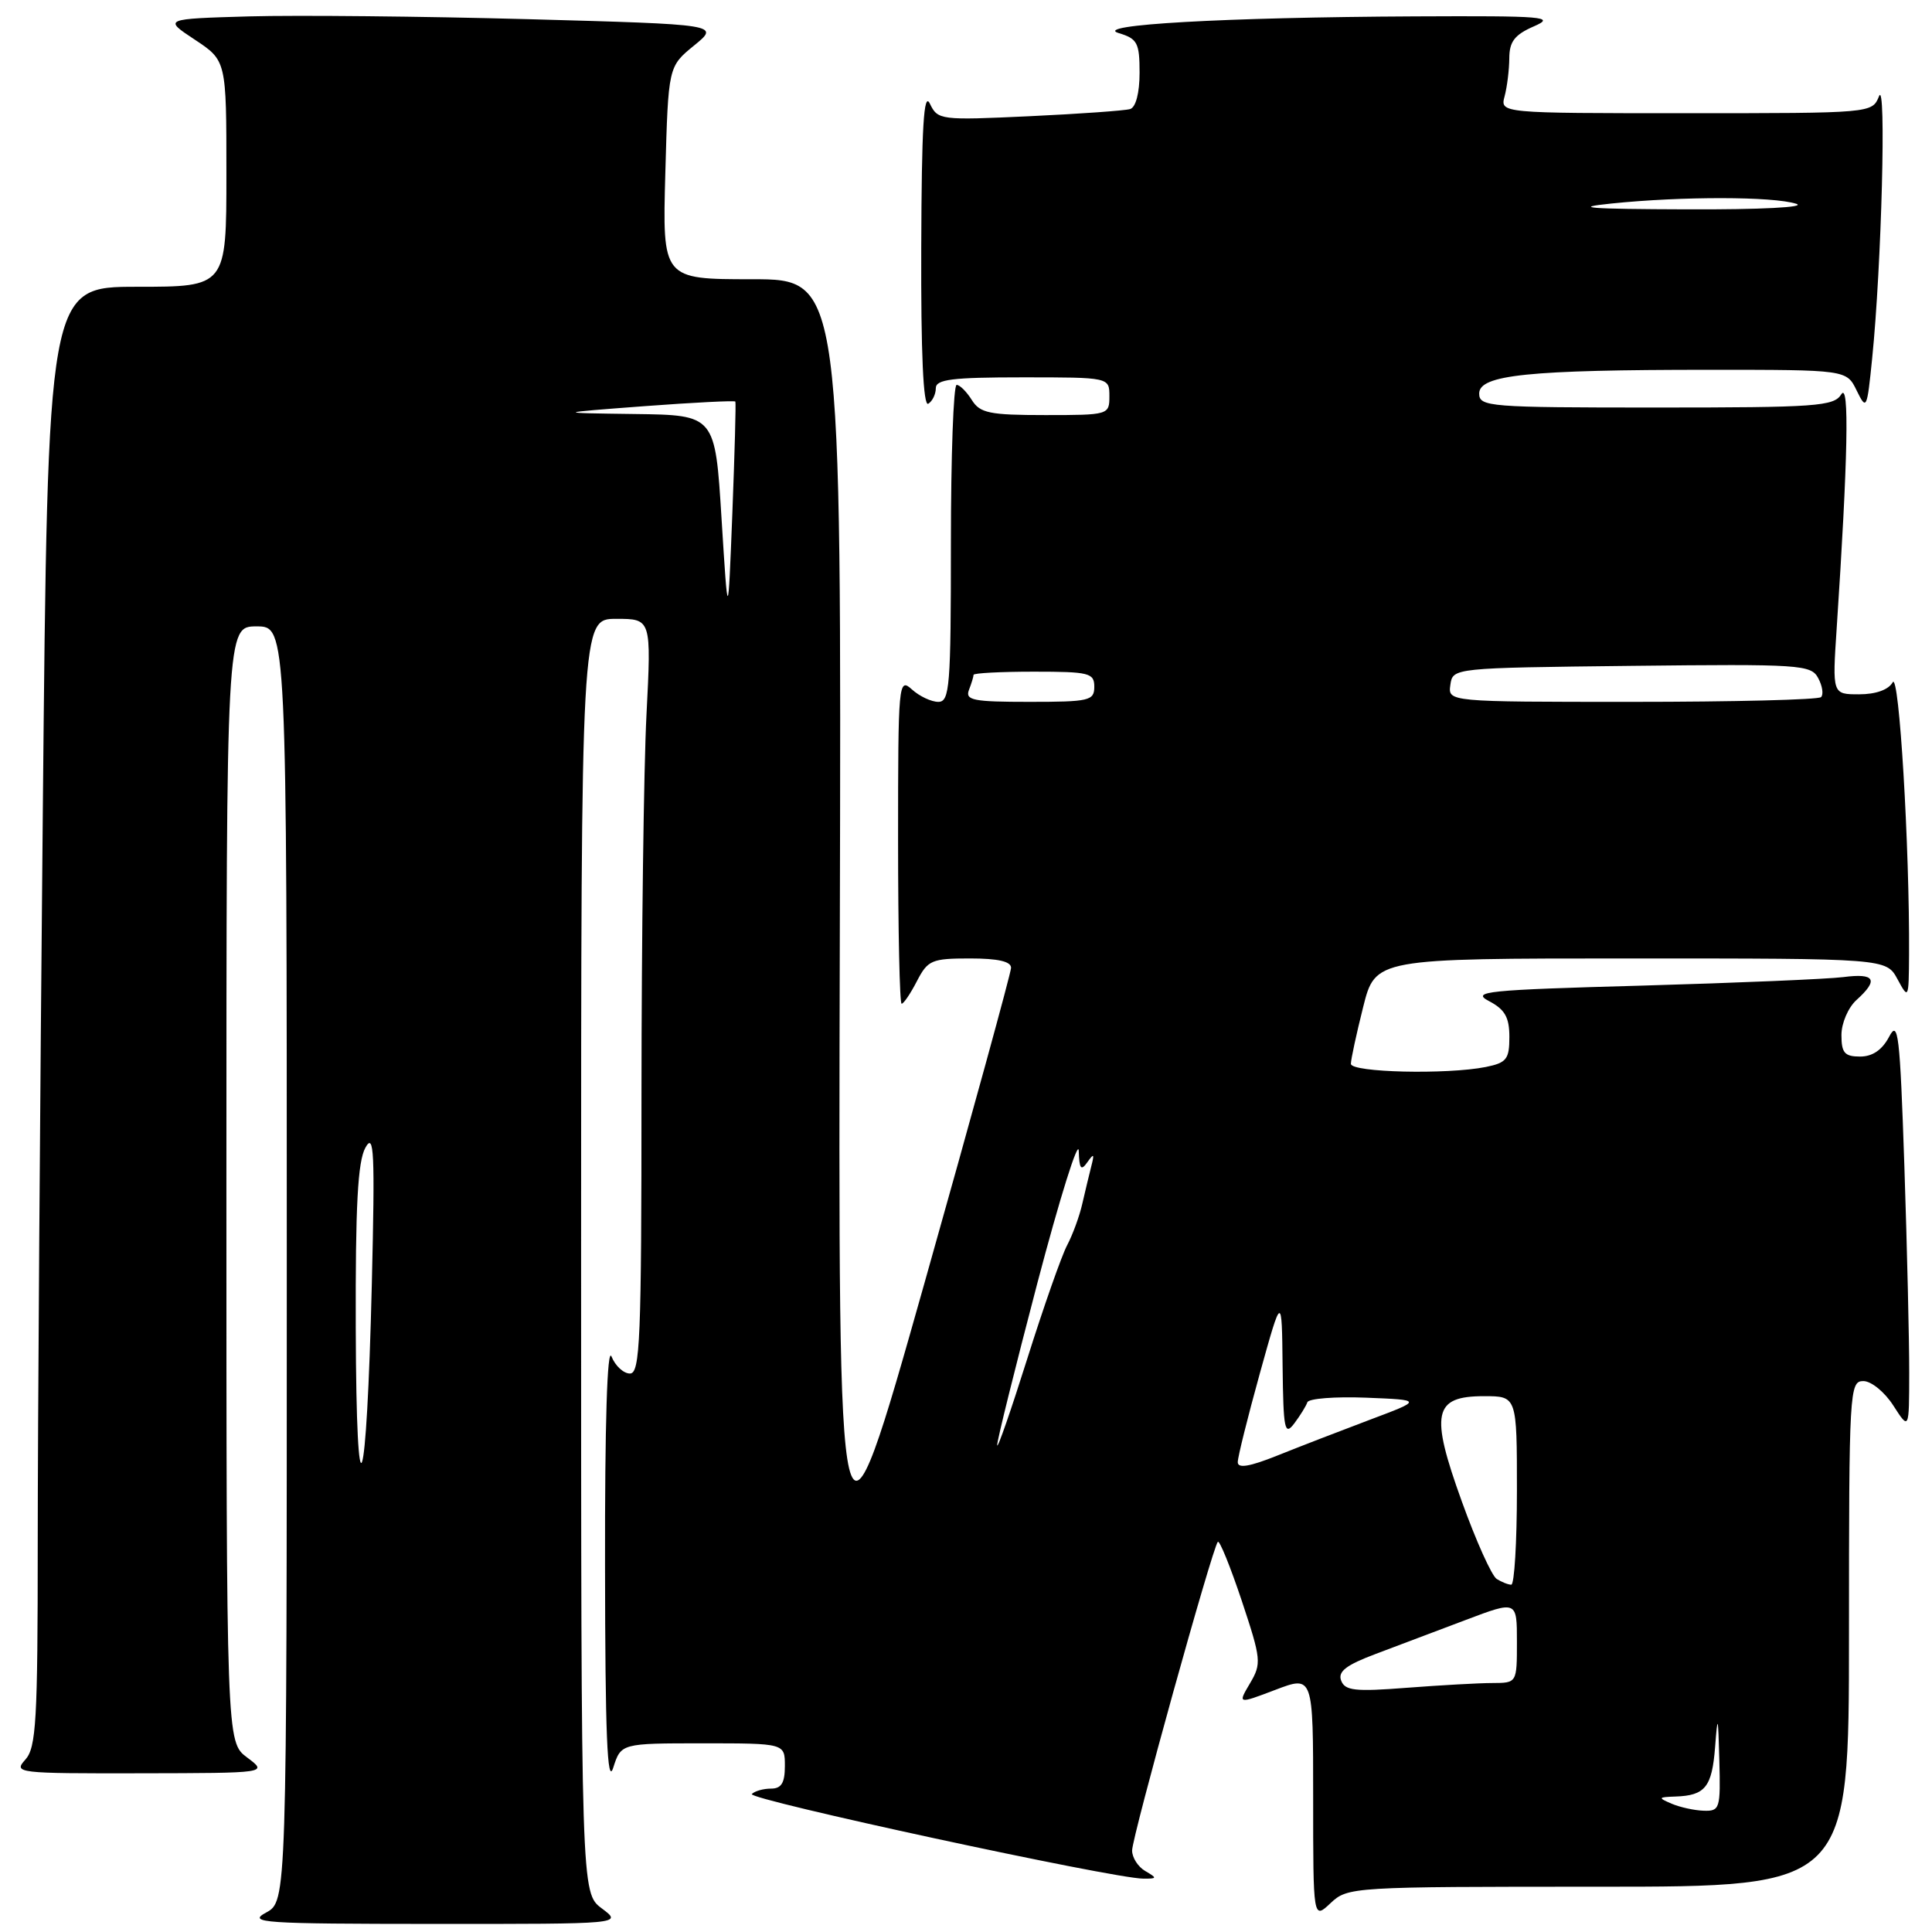 <?xml version="1.0" encoding="UTF-8" standalone="no"?>
<!DOCTYPE svg PUBLIC "-//W3C//DTD SVG 1.1//EN" "http://www.w3.org/Graphics/SVG/1.1/DTD/svg11.dtd" >
<svg xmlns="http://www.w3.org/2000/svg" xmlns:xlink="http://www.w3.org/1999/xlink" version="1.1" viewBox="0 0 256 256">
 <g >
 <path fill="currentColor"
d=" M 79.75 252.88 C 77.00 250.83 77.00 250.83 77.00 166.42 C 77.00 82.00 77.00 82.00 81.65 82.00 C 86.31 82.00 86.31 82.00 85.66 94.75 C 85.30 101.76 85.01 124.26 85.00 144.75 C 85.00 177.54 84.82 182.00 83.47 182.00 C 82.63 182.00 81.53 180.99 81.03 179.75 C 80.46 178.34 80.14 188.66 80.17 207.50 C 80.19 229.77 80.47 236.66 81.25 234.25 C 82.29 231.00 82.29 231.00 93.14 231.00 C 104.00 231.00 104.00 231.00 104.00 234.00 C 104.00 236.24 103.54 237.00 102.17 237.00 C 101.16 237.00 100.01 237.32 99.62 237.72 C 98.92 238.41 147.51 248.92 151.50 248.93 C 153.34 248.94 153.36 248.86 151.75 247.92 C 150.79 247.36 150.01 246.14 150.01 245.20 C 150.02 243.35 160.67 205.00 161.37 204.30 C 161.60 204.07 163.02 207.57 164.53 212.08 C 167.12 219.87 167.18 220.43 165.63 223.05 C 164.00 225.81 164.00 225.81 169.00 223.91 C 174.00 222.01 174.00 222.01 174.00 238.18 C 174.00 254.35 174.00 254.35 176.31 252.17 C 178.59 250.03 179.12 250.00 211.81 250.00 C 245.00 250.00 245.00 250.00 245.00 216.50 C 245.00 184.24 245.07 183.00 246.90 183.00 C 247.95 183.00 249.73 184.45 250.88 186.25 C 252.97 189.50 252.97 189.50 252.98 181.91 C 252.99 177.74 252.70 165.42 252.34 154.55 C 251.75 136.96 251.52 135.06 250.31 137.39 C 249.39 139.13 248.11 140.00 246.47 140.00 C 244.42 140.00 244.00 139.51 244.00 137.15 C 244.00 135.58 244.89 133.50 246.00 132.50 C 248.97 129.82 248.45 128.92 244.25 129.47 C 242.19 129.73 230.17 130.24 217.55 130.60 C 196.94 131.17 194.88 131.38 197.30 132.65 C 199.41 133.76 200.00 134.79 200.00 137.41 C 200.00 140.35 199.63 140.82 196.88 141.38 C 191.72 142.41 179.00 142.11 179.00 140.96 C 179.00 140.38 179.73 137.01 180.62 133.46 C 182.24 127.00 182.24 127.00 216.09 127.00 C 249.94 127.00 249.94 127.00 251.43 129.75 C 252.89 132.45 252.92 132.39 252.96 126.50 C 253.04 112.24 251.64 88.89 250.79 90.41 C 250.24 91.40 248.55 92.00 246.34 92.00 C 242.79 92.00 242.79 92.00 243.37 83.25 C 244.86 60.78 245.07 50.50 243.98 52.25 C 243.00 53.84 240.70 54.00 219.45 54.00 C 197.27 54.00 196.00 53.90 196.00 52.14 C 196.00 49.67 202.55 49.00 226.49 49.00 C 244.68 49.00 244.68 49.00 246.02 51.75 C 247.32 54.40 247.39 54.24 248.07 47.50 C 249.32 35.21 249.96 10.32 248.98 12.75 C 248.07 15.00 248.04 15.00 223.42 15.00 C 198.77 15.00 198.77 15.00 199.37 12.75 C 199.70 11.51 199.98 9.24 199.99 7.70 C 200.00 5.51 200.70 4.60 203.25 3.49 C 206.19 2.21 204.69 2.09 187.50 2.17 C 162.23 2.29 144.59 3.29 148.25 4.39 C 150.71 5.13 151.00 5.68 151.00 9.64 C 151.00 12.31 150.50 14.22 149.75 14.45 C 149.06 14.66 143.05 15.09 136.40 15.40 C 124.59 15.95 124.26 15.91 123.21 13.73 C 122.40 12.06 122.12 16.82 122.07 32.81 C 122.02 46.78 122.34 53.91 123.00 53.50 C 123.55 53.16 124.00 52.23 124.00 51.44 C 124.00 50.27 126.15 50.00 135.50 50.00 C 147.00 50.00 147.00 50.00 147.00 52.50 C 147.00 54.97 146.90 55.00 138.51 55.00 C 131.10 55.00 129.86 54.74 128.77 53.00 C 128.08 51.90 127.18 51.00 126.76 51.00 C 126.34 51.00 126.00 60.45 126.00 72.00 C 126.00 90.96 125.84 93.00 124.33 93.00 C 123.41 93.00 121.83 92.26 120.83 91.35 C 119.06 89.75 119.00 90.43 119.00 111.35 C 119.00 123.26 119.21 133.00 119.47 133.00 C 119.74 133.00 120.65 131.65 121.50 130.00 C 122.94 127.22 123.45 127.00 128.53 127.00 C 132.26 127.00 133.99 127.40 133.97 128.25 C 133.95 128.94 128.79 147.72 122.50 170.00 C 111.06 210.50 111.06 210.50 111.28 123.75 C 111.50 37.00 111.50 37.00 99.64 37.00 C 87.77 37.00 87.77 37.00 88.16 22.91 C 88.55 8.82 88.55 8.82 91.97 6.03 C 95.39 3.24 95.39 3.24 69.94 2.54 C 55.95 2.16 39.36 2.00 33.07 2.17 C 21.64 2.50 21.64 2.50 25.82 5.26 C 30.00 8.03 30.00 8.03 30.00 23.01 C 30.00 38.00 30.00 38.00 18.16 38.00 C 6.33 38.00 6.33 38.00 5.67 107.75 C 5.30 146.11 5.00 189.61 5.00 204.42 C 5.00 228.07 4.80 231.56 3.35 233.17 C 1.75 234.94 2.28 235.00 18.60 234.97 C 35.50 234.94 35.50 234.94 32.75 232.88 C 30.00 230.83 30.00 230.83 30.00 156.92 C 30.00 83.00 30.00 83.00 34.00 83.00 C 38.00 83.00 38.00 83.00 38.00 167.47 C 38.00 251.94 38.00 251.94 35.25 253.43 C 32.75 254.78 34.77 254.92 57.50 254.93 C 82.50 254.94 82.50 254.94 79.75 252.88 Z  M 221.50 239.00 C 219.66 238.21 219.70 238.13 222.00 238.05 C 225.95 237.92 226.85 236.80 227.26 231.48 C 227.60 227.06 227.66 227.26 227.82 233.25 C 227.99 239.66 227.89 240.00 225.75 239.93 C 224.51 239.89 222.60 239.47 221.50 239.00 Z  M 177.71 222.69 C 177.25 221.49 178.36 220.63 182.30 219.15 C 185.16 218.07 190.54 216.04 194.25 214.64 C 201.00 212.09 201.00 212.09 201.00 217.54 C 201.00 223.00 201.00 223.00 197.75 223.01 C 195.96 223.01 190.86 223.30 186.41 223.64 C 179.57 224.17 178.22 224.03 177.71 222.69 Z  M 198.32 209.22 C 197.66 208.80 195.59 204.20 193.71 198.98 C 189.46 187.23 189.93 185.00 196.65 185.00 C 201.00 185.00 201.00 185.00 201.00 197.50 C 201.00 204.38 200.66 209.99 200.25 209.98 C 199.84 209.98 198.97 209.63 198.32 209.22 Z  M 47.14 176.00 C 47.09 159.76 47.40 153.91 48.42 152.07 C 49.57 150.00 49.69 152.60 49.27 170.07 C 48.58 198.68 47.22 202.48 47.14 176.00 Z  M 164.01 193.74 C 164.01 193.06 165.33 187.78 166.93 182.00 C 169.85 171.50 169.85 171.50 169.95 181.00 C 170.05 189.47 170.22 190.30 171.50 188.61 C 172.28 187.57 173.06 186.31 173.23 185.81 C 173.40 185.31 176.90 185.04 181.02 185.20 C 188.50 185.50 188.50 185.50 181.50 188.13 C 177.65 189.58 172.14 191.71 169.25 192.87 C 165.56 194.35 164.00 194.60 164.01 193.74 Z  M 132.13 191.50 C 132.10 190.95 134.50 181.28 137.46 170.00 C 140.43 158.72 142.90 150.85 142.94 152.50 C 143.01 154.89 143.24 155.20 144.08 154.00 C 144.94 152.78 145.03 152.87 144.61 154.50 C 144.33 155.60 143.79 157.85 143.41 159.50 C 143.04 161.15 142.13 163.62 141.40 165.00 C 140.67 166.38 138.30 173.12 136.13 180.00 C 133.96 186.88 132.17 192.05 132.13 191.50 Z  M 128.39 91.42 C 128.73 90.55 129.00 89.65 129.00 89.42 C 129.00 89.19 132.60 89.00 137.00 89.00 C 144.33 89.00 145.00 89.17 145.00 91.00 C 145.00 92.85 144.33 93.00 136.39 93.00 C 128.96 93.00 127.87 92.79 128.39 91.42 Z  M 192.18 90.75 C 192.50 88.50 192.50 88.50 216.21 88.23 C 238.56 87.98 239.97 88.07 240.92 89.85 C 241.48 90.89 241.65 92.02 241.30 92.37 C 240.95 92.72 229.69 93.00 216.26 93.00 C 191.86 93.00 191.86 93.00 192.18 90.75 Z  M 95.61 68.75 C 94.76 55.00 94.76 55.00 84.13 54.86 C 73.50 54.72 73.50 54.72 85.38 53.82 C 91.92 53.33 97.34 53.06 97.44 53.21 C 97.53 53.37 97.35 60.02 97.04 68.00 C 96.47 82.50 96.47 82.50 95.61 68.75 Z  M 213.50 26.97 C 222.91 26.00 234.93 26.02 238.00 27.00 C 239.45 27.46 233.34 27.78 223.50 27.74 C 210.51 27.70 208.15 27.52 213.50 26.97 Z "/>
</g>
</svg>